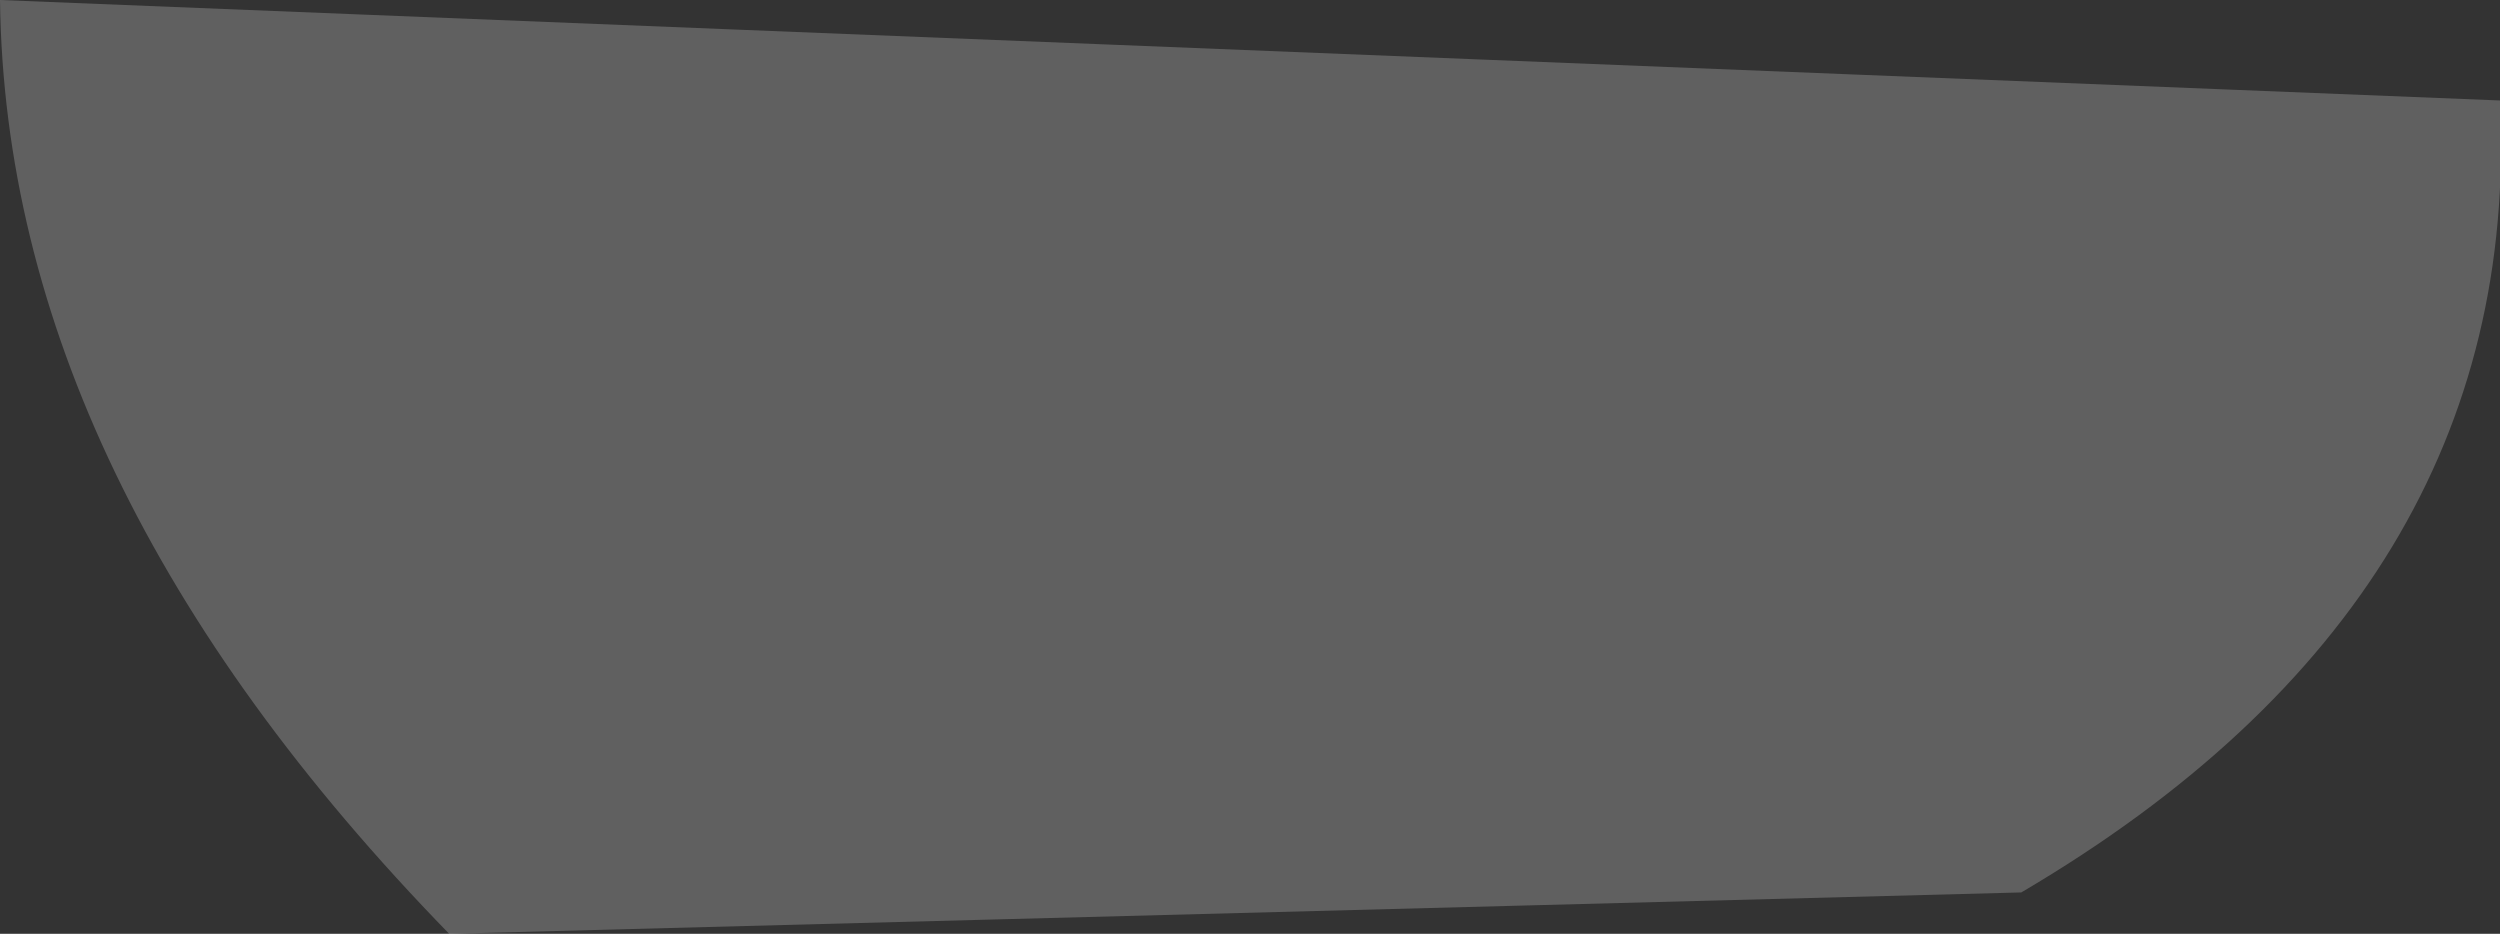 <?xml version="1.0" encoding="UTF-8" standalone="no"?>
<svg xmlns:xlink="http://www.w3.org/1999/xlink" height="7.9px" width="21.15px" xmlns="http://www.w3.org/2000/svg">
  <rect width="100%" height="100%" fill="#333333" stroke="none"/>
  <g transform="matrix(1.0, 0.0, 0.0, 1.0, 8.05, -0.75)">
    <path d="M-8.05 0.75 L13.1 1.6 Q13.3 5.8 9.05 8.3 L-4.25 8.65 Q-8.0 4.8 -8.05 0.75" fill="#ffffff" fill-opacity="0.22" fill-rule="evenodd" stroke="none"/>
  </g>
</svg>
